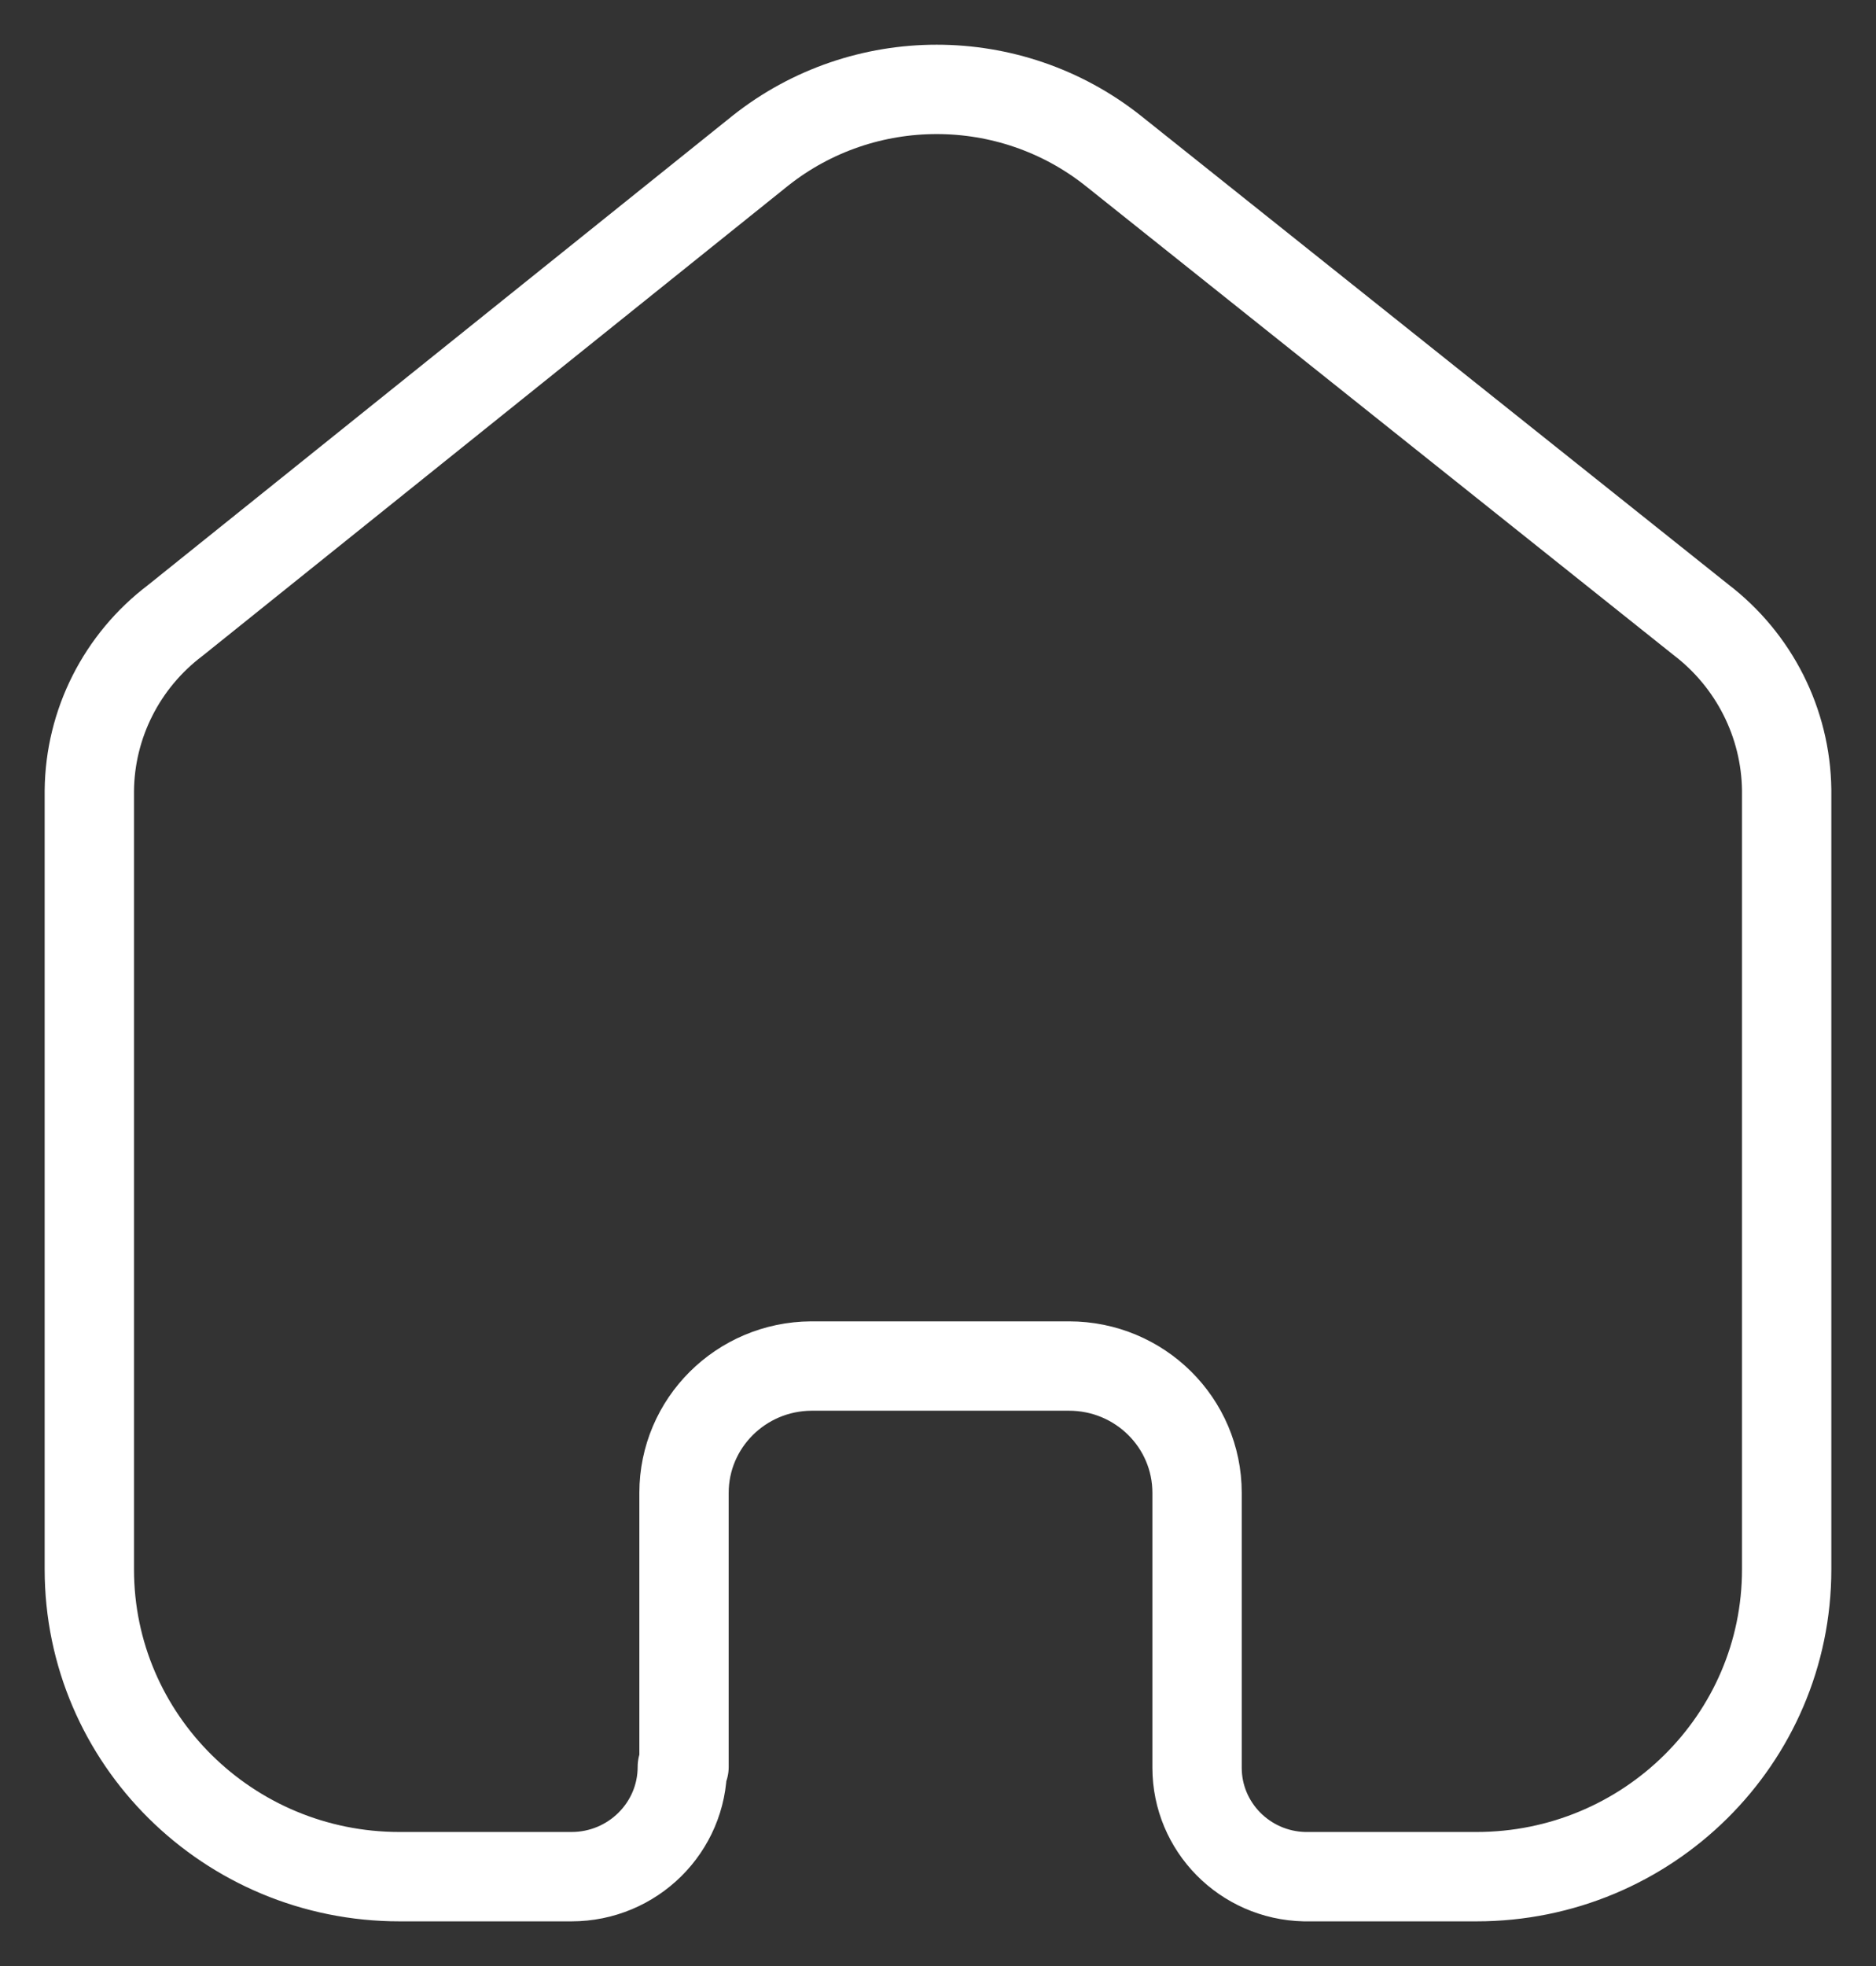 <svg width="21" height="22" viewBox="0 0 21 22" fill="none" xmlns="http://www.w3.org/2000/svg">
<rect x="0" y="0" width="21" height="22" fill="#333333" stroke="none"/>
<path d="M7.657 19.771V16.705C7.657 15.925 8.293 15.291 9.081 15.286H11.967C12.759 15.286 13.4 15.921 13.4 16.705V16.705V19.781C13.4 20.443 13.934 20.985 14.603 21H16.527C18.445 21 20 19.461 20 17.562V17.562V8.838C19.99 8.091 19.636 7.389 19.038 6.933L12.458 1.685C11.305 0.772 9.666 0.772 8.513 1.685L1.962 6.943C1.362 7.397 1.007 8.1 1 8.847V17.562C1 19.461 2.555 21 4.473 21H6.397C7.082 21 7.638 20.45 7.638 19.771V19.771" stroke="white" stroke-linecap="round" stroke-linejoin="round"/>
</svg>
